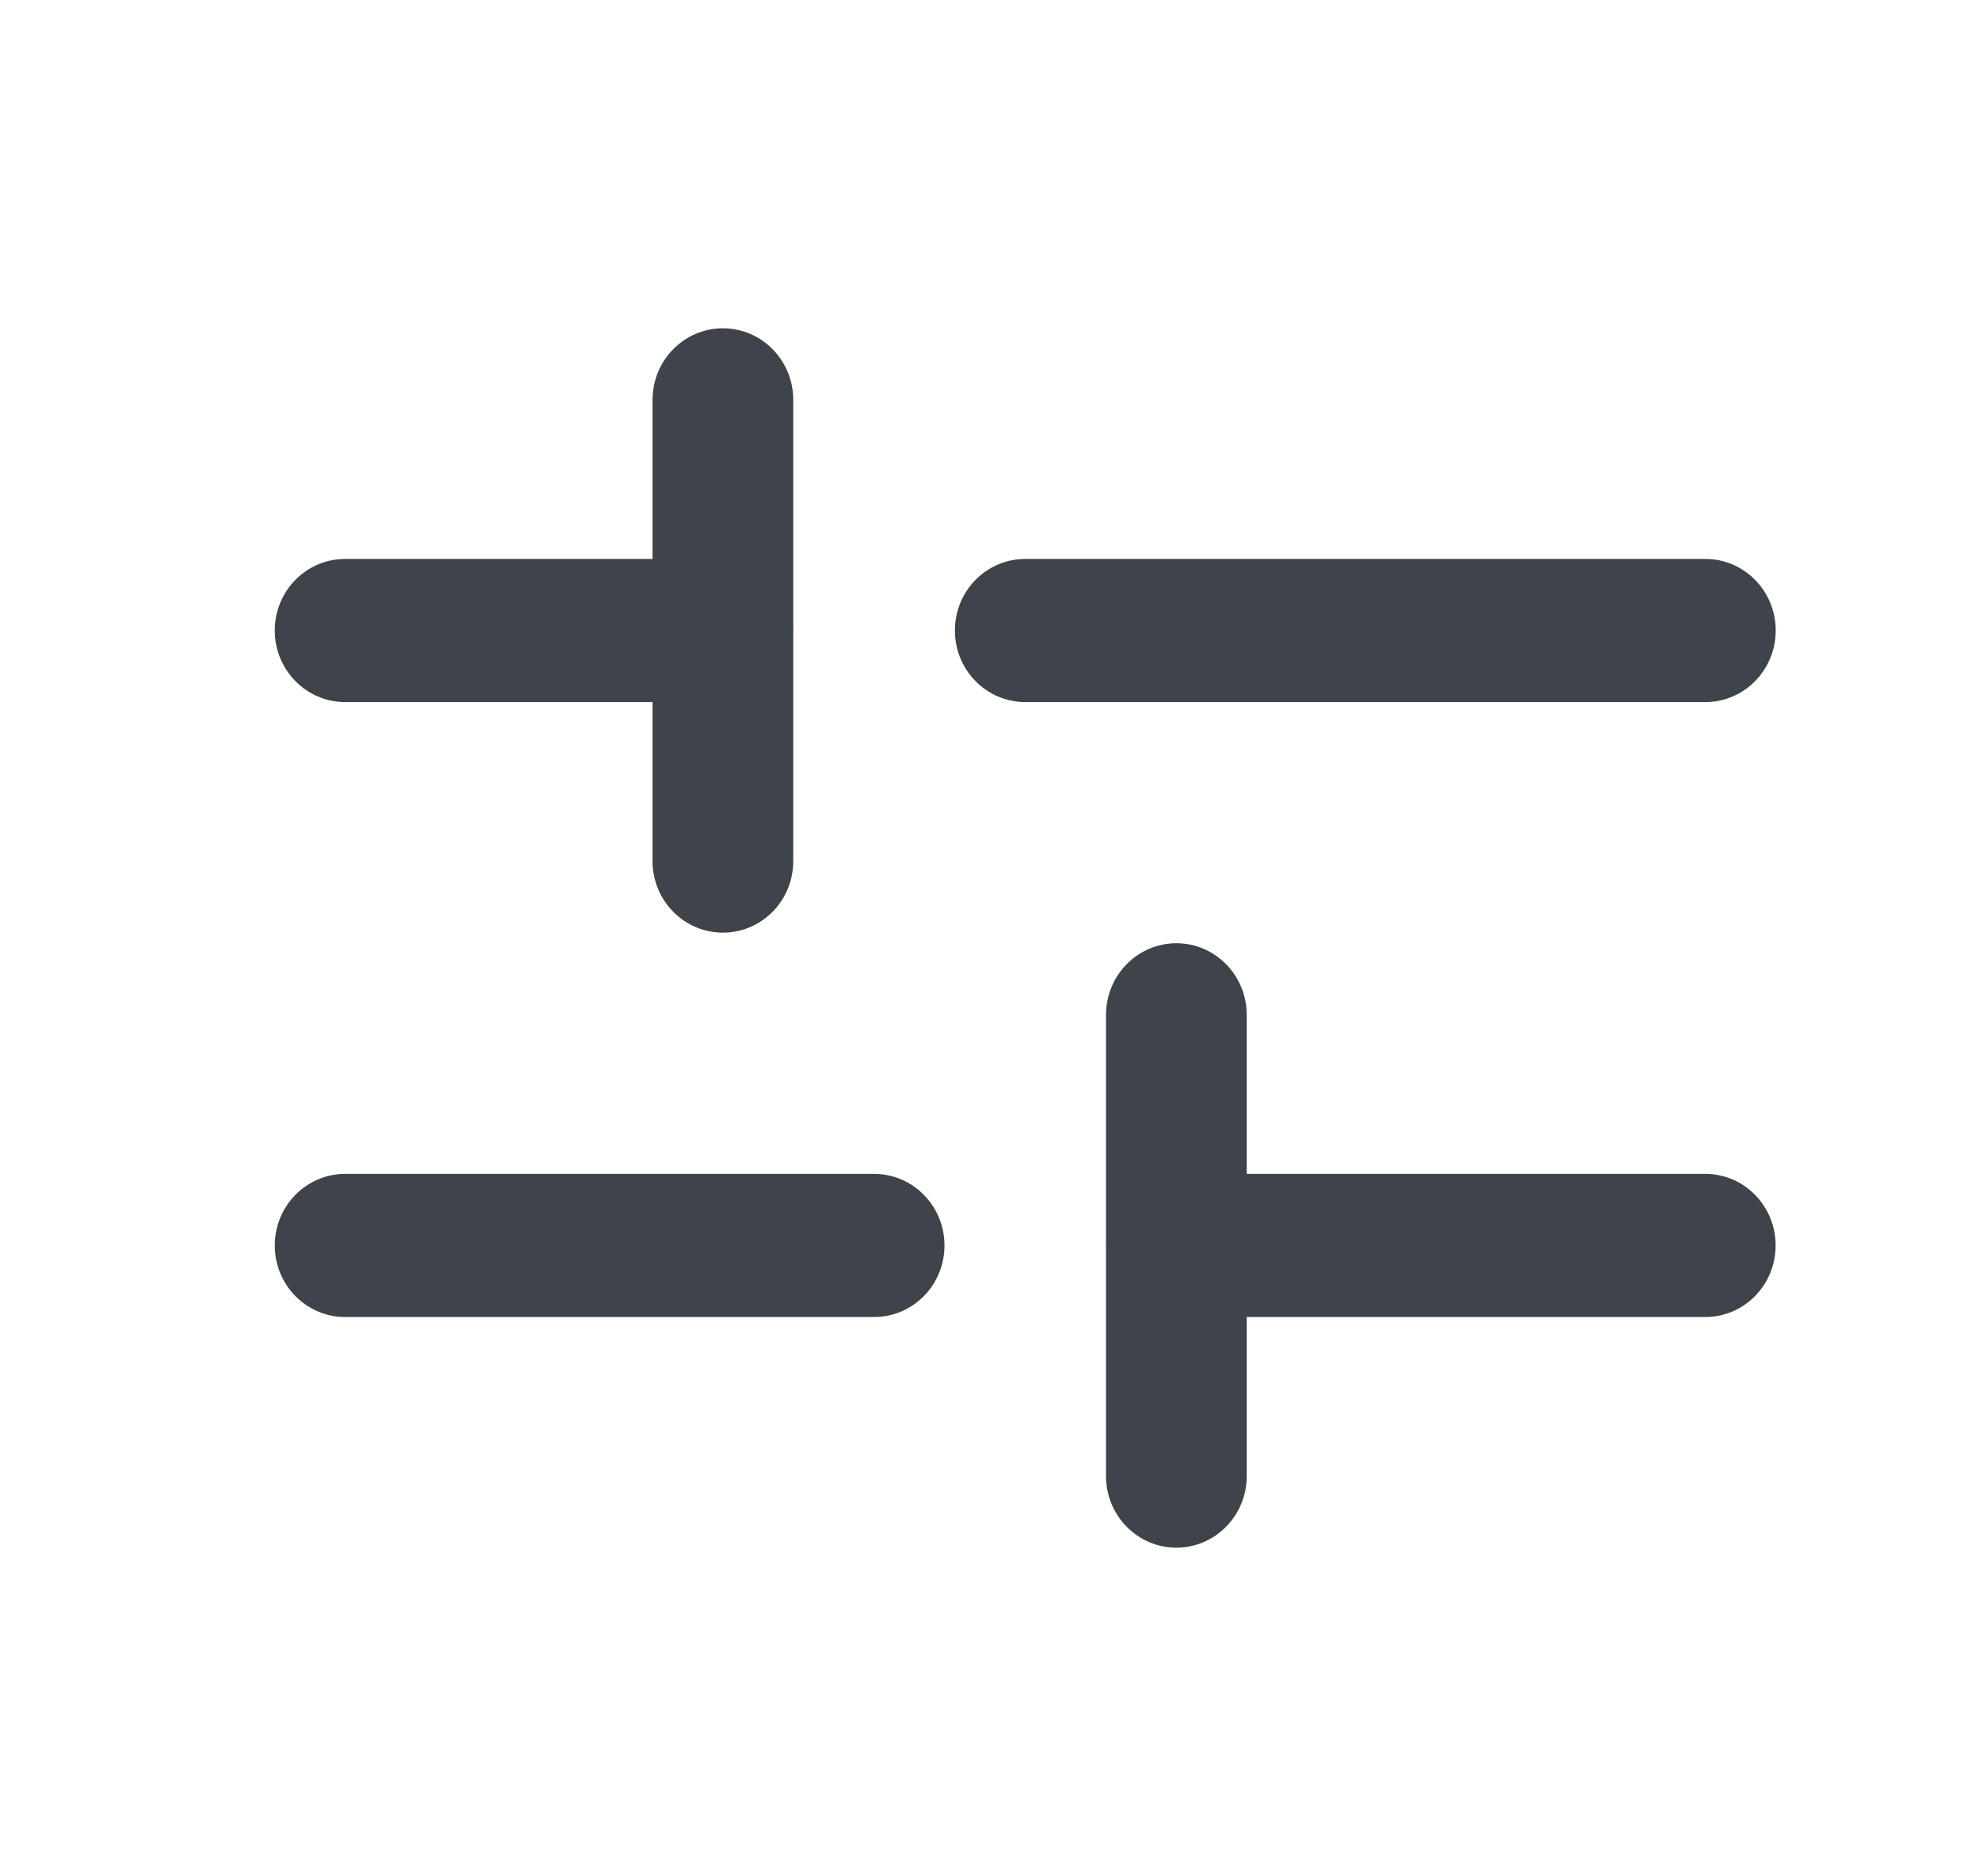 <svg width="21" height="20" viewBox="0 0 21 20" fill="none" xmlns="http://www.w3.org/2000/svg">
<path fill-rule="evenodd" clip-rule="evenodd" d="M3.679 12.515C3.265 12.515 2.929 12.857 2.929 13.278C2.929 13.7 3.265 14.041 3.679 14.041H9.318C9.732 14.041 10.068 13.7 10.068 13.278C10.068 12.857 9.732 12.515 9.318 12.515H3.679ZM18.178 14.041H13.29V15.737C13.29 16.158 12.954 16.5 12.54 16.5C12.126 16.5 11.79 16.158 11.79 15.737V13.302C11.79 13.294 11.789 13.286 11.789 13.278C11.789 13.27 11.79 13.262 11.79 13.254V10.82C11.79 10.398 12.126 10.056 12.54 10.056C12.954 10.056 13.29 10.398 13.29 10.82V12.515H18.178C18.593 12.515 18.928 12.857 18.928 13.278C18.928 13.7 18.593 14.041 18.178 14.041ZM10.179 6.722C10.179 6.3 10.515 5.959 10.929 5.959L18.179 5.959C18.593 5.959 18.929 6.3 18.929 6.722C18.929 7.143 18.593 7.485 18.179 7.485L10.929 7.485C10.515 7.485 10.179 7.143 10.179 6.722ZM3.679 5.959C3.265 5.959 2.929 6.3 2.929 6.722C2.929 7.143 3.265 7.485 3.679 7.485H6.956V9.18C6.956 9.602 7.292 9.943 7.706 9.943C8.121 9.943 8.456 9.602 8.456 9.18V6.748C8.457 6.739 8.457 6.73 8.457 6.722C8.457 6.713 8.457 6.704 8.456 6.696V4.263C8.456 3.842 8.121 3.5 7.706 3.5C7.292 3.5 6.956 3.842 6.956 4.263V5.959H3.679Z" fill="#3F434A"/>
</svg>
